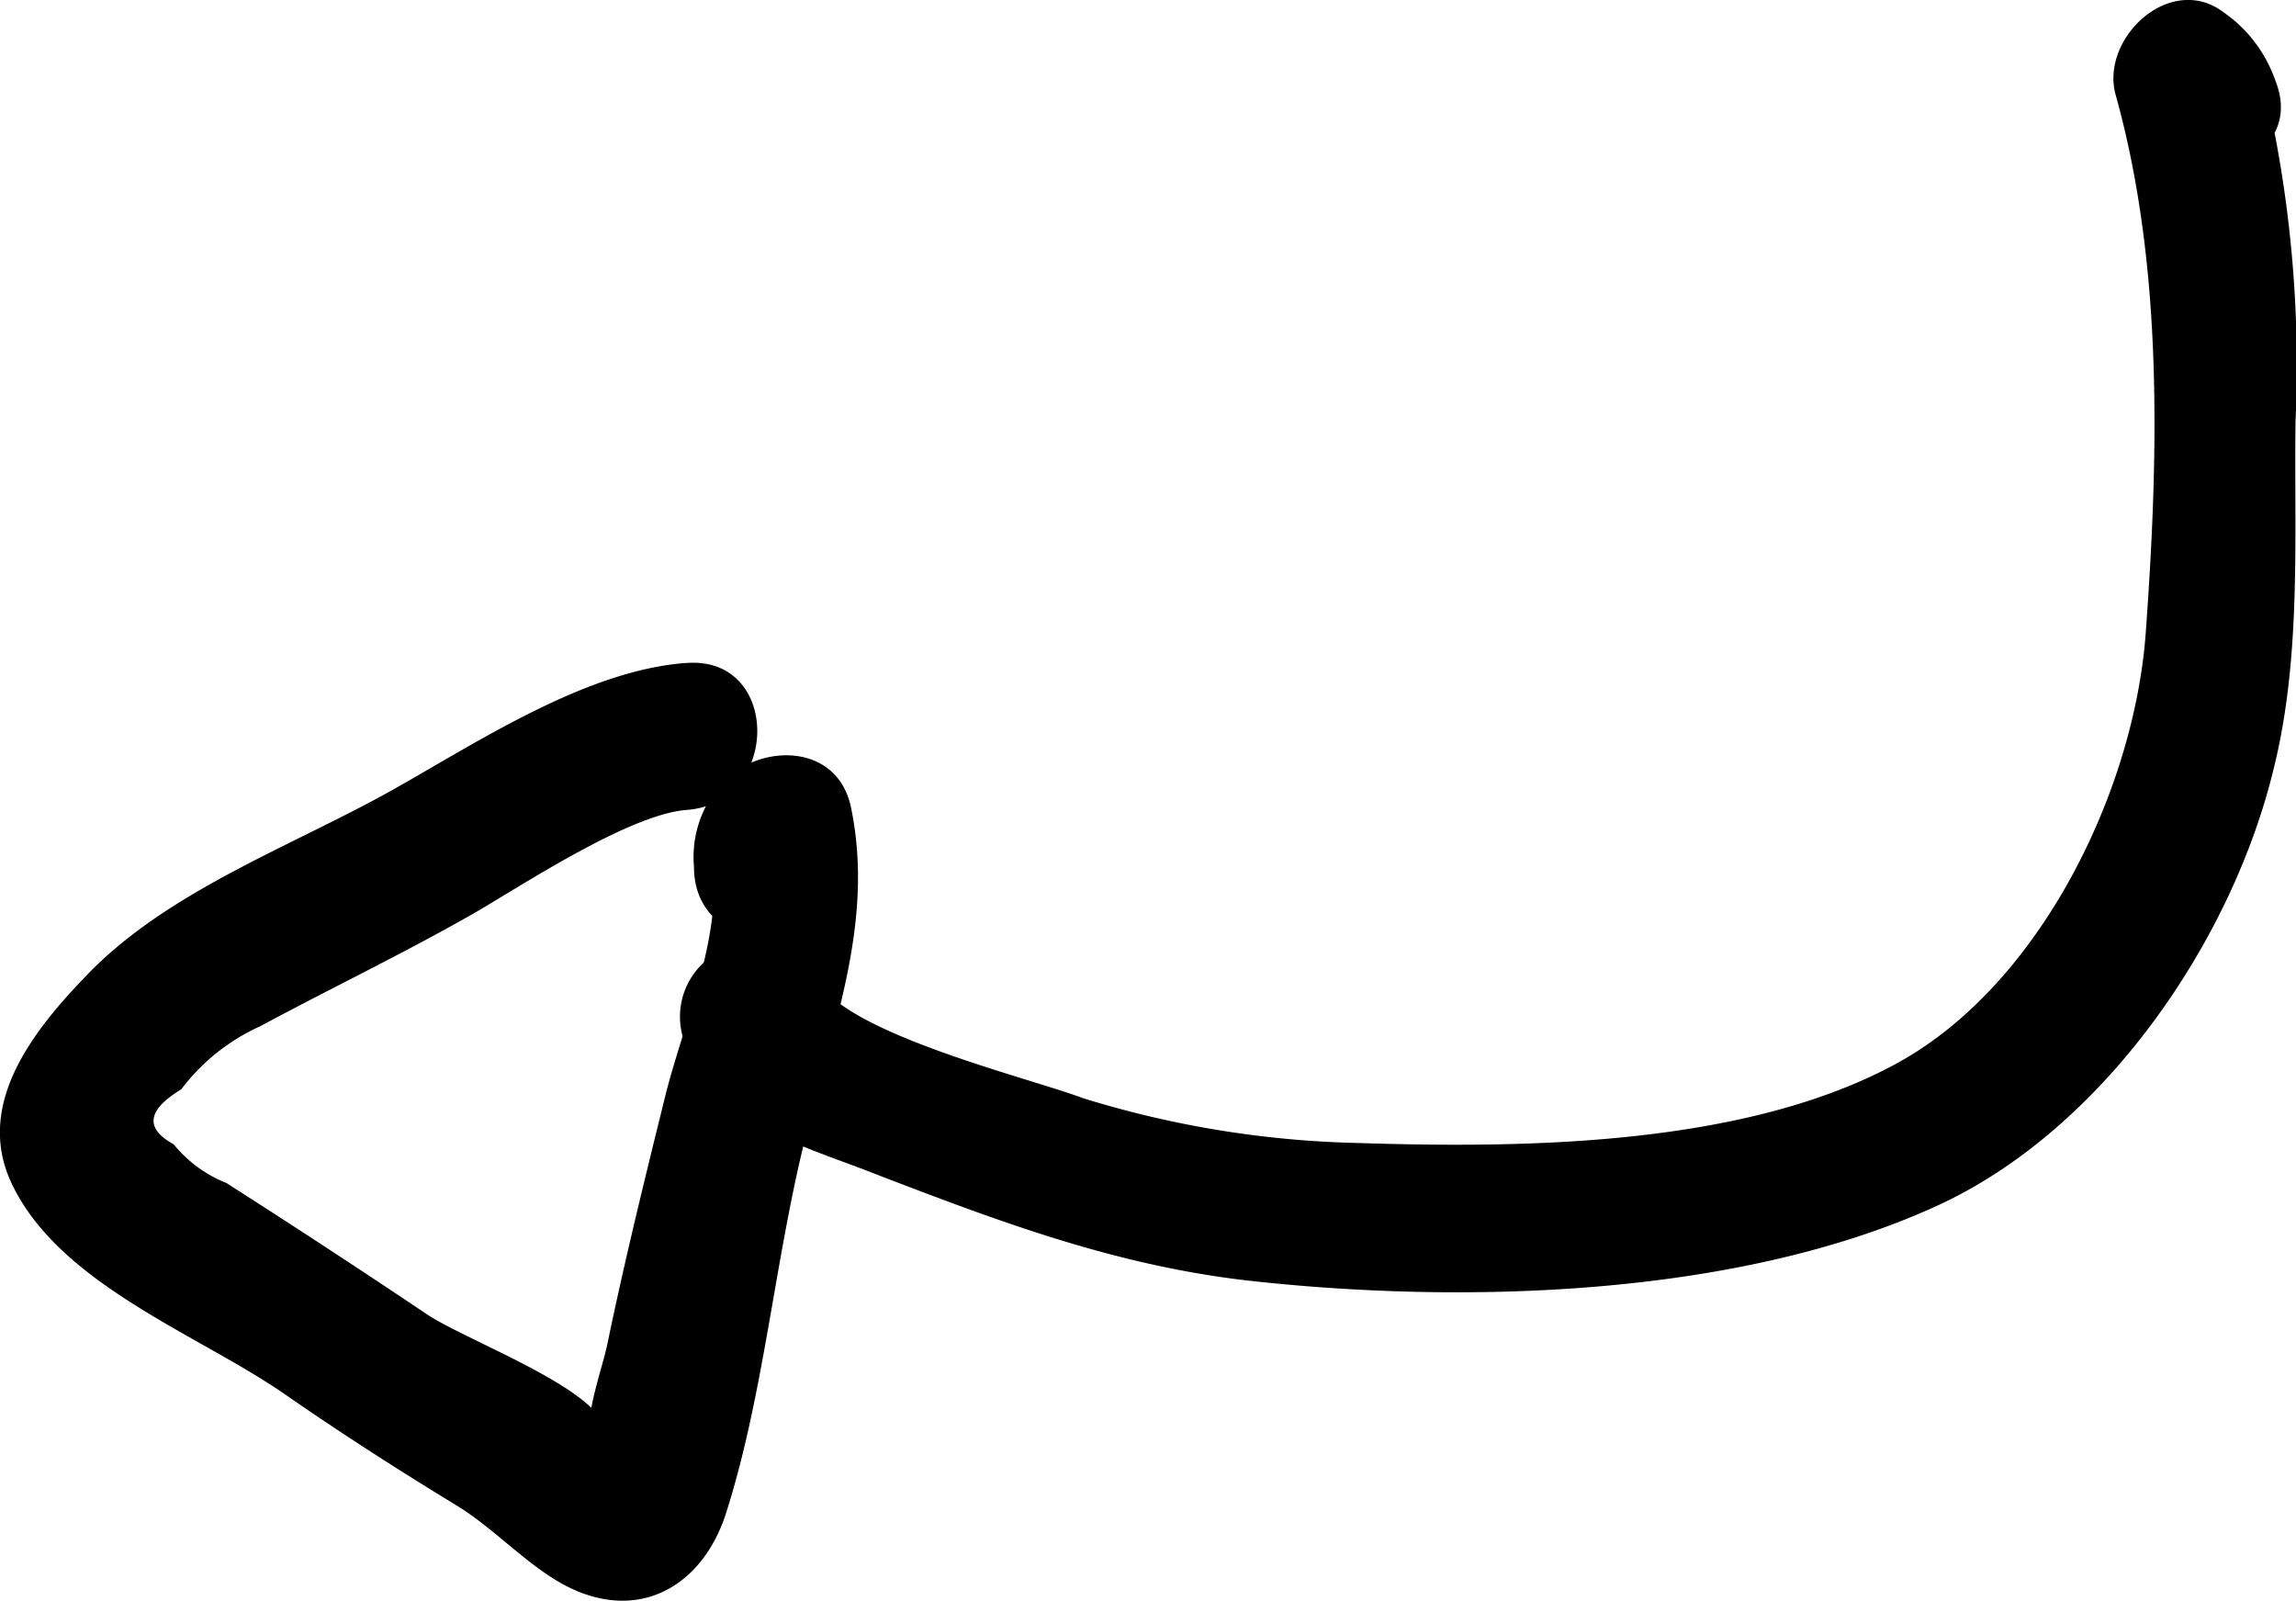 <svg xmlns="http://www.w3.org/2000/svg" viewBox="0 0 93.76 65.36"><title>Asset 3</title><g id="Layer_2" data-name="Layer 2"><g id="Layer_1-2" data-name="Layer 1"><path d="M92.91,3.27A5.64,5.64,0,0,0,90.8.5c-2.17-1.64-5.06,1.07-4.4,3.39,1.95,7,1.75,14.74,1.22,22-.48,6.4-4.29,14.3-10.13,17.51-6.16,3.38-15.11,3.49-22,3.27a40.92,40.92,0,0,1-11.26-1.83C42,44,34.53,42.21,33.36,40l-1.79,4.41.58-.15c3.74-1,2.16-6.75-1.59-5.79l-.59.15a3,3,0,0,0-1.79,4.41c1.68,3.13,4.69,3.75,7.81,5,4.93,1.89,9.53,3.61,14.83,4.24,8.77,1,20.13.72,28.33-3.06,6.74-3.11,12-10.75,13.71-17.87,1.13-4.59.82-9.44.88-14.12A50.2,50.2,0,0,0,92.18,2.3L87.77,5.68l-.64-.81c1.43,3.53,7.24,2,5.78-1.6Z"/><path d="M28,27.07c-4,.3-8.31,3.11-11.77,5.07C12.1,34.49,6.93,36.3,3.56,39.8,1.43,42-1,45,.42,48.2c1.9,4.22,7.66,6.26,11.23,8.74,2.28,1.58,4.57,3.05,6.93,4.49,1.69,1,3.19,2.79,5,3.54,2.84,1.17,5.19-.43,6.07-3.19,1.57-4.92,2-10.51,3.3-15.57,1.1-4.44,2.76-8.64,1.8-13.25-.59-2.79-4.09-2.61-5.49-.72a4.51,4.51,0,0,0-.92,3.16c0,3.87,6,3.87,6,0l.1-.13L29,34.55c.69,3.26-1,6.94-1.8,10.07-.84,3.39-1.68,6.8-2.39,10.22-.21,1.06-1,3.09-.7,4.18l-.21,1.17c1.86-.62,2.09-1.32.71-2.11-.8-1.61-5.68-3.41-7.18-4.42q-4.07-2.73-8.19-5.36a5.29,5.29,0,0,1-2.15-1.58c-1.19-.65-1.08-1.4.31-2.24a8.35,8.35,0,0,1,3.23-2.58c2.9-1.56,5.79-2.94,8.67-4.58,2-1.15,6.38-4.07,8.74-4.25,3.83-.28,3.86-6.29,0-6Z"/></g></g></svg>